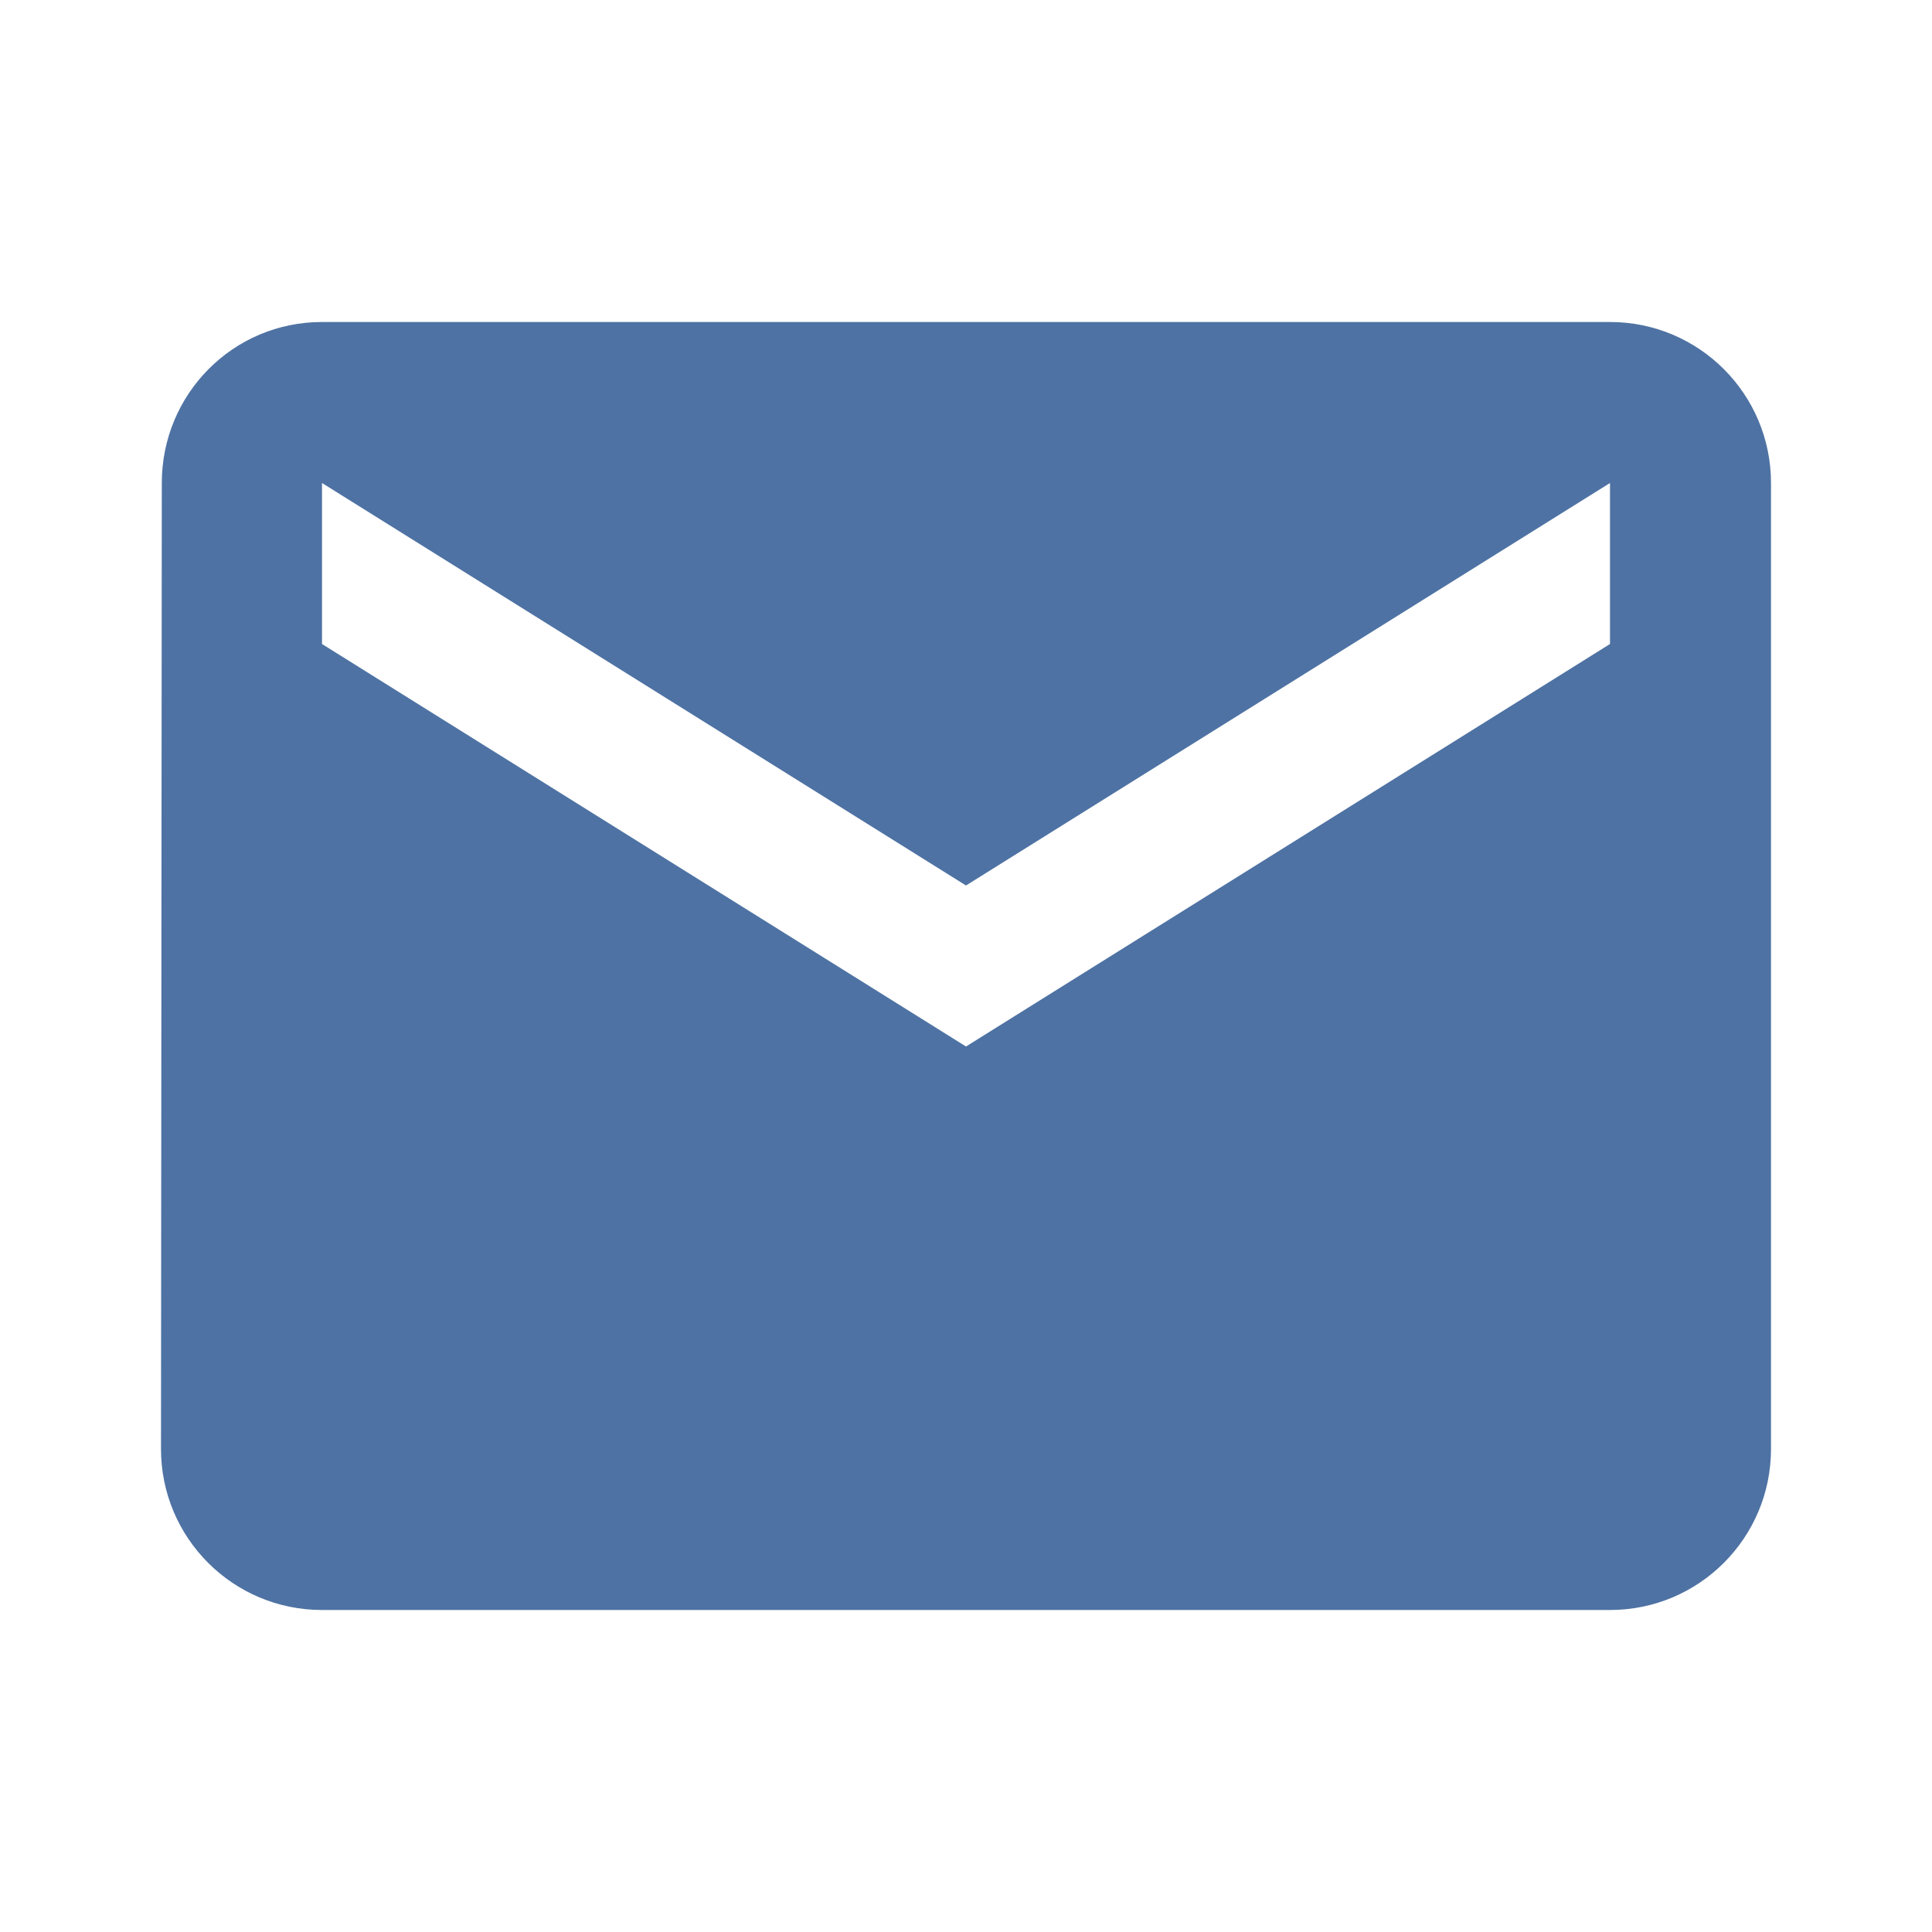 <?xml version="1.0" ?><svg height="48" viewBox="0 0 48 48" width="48" xmlns="http://www.w3.org/2000/svg"><path fill="#4E72A3" d="M40 8H8c-2.21 0-3.98 1.79-3.98 4L4 36c0 2.21 1.79 4 4 4h32c2.21 0 4-1.79 4-4V12c0-2.21-1.79-4-4-4zm0 8L24 26 8 16v-4l16 10 16-10v4z"/><path d="M0 0h48v48H0z" fill="none"/></svg>